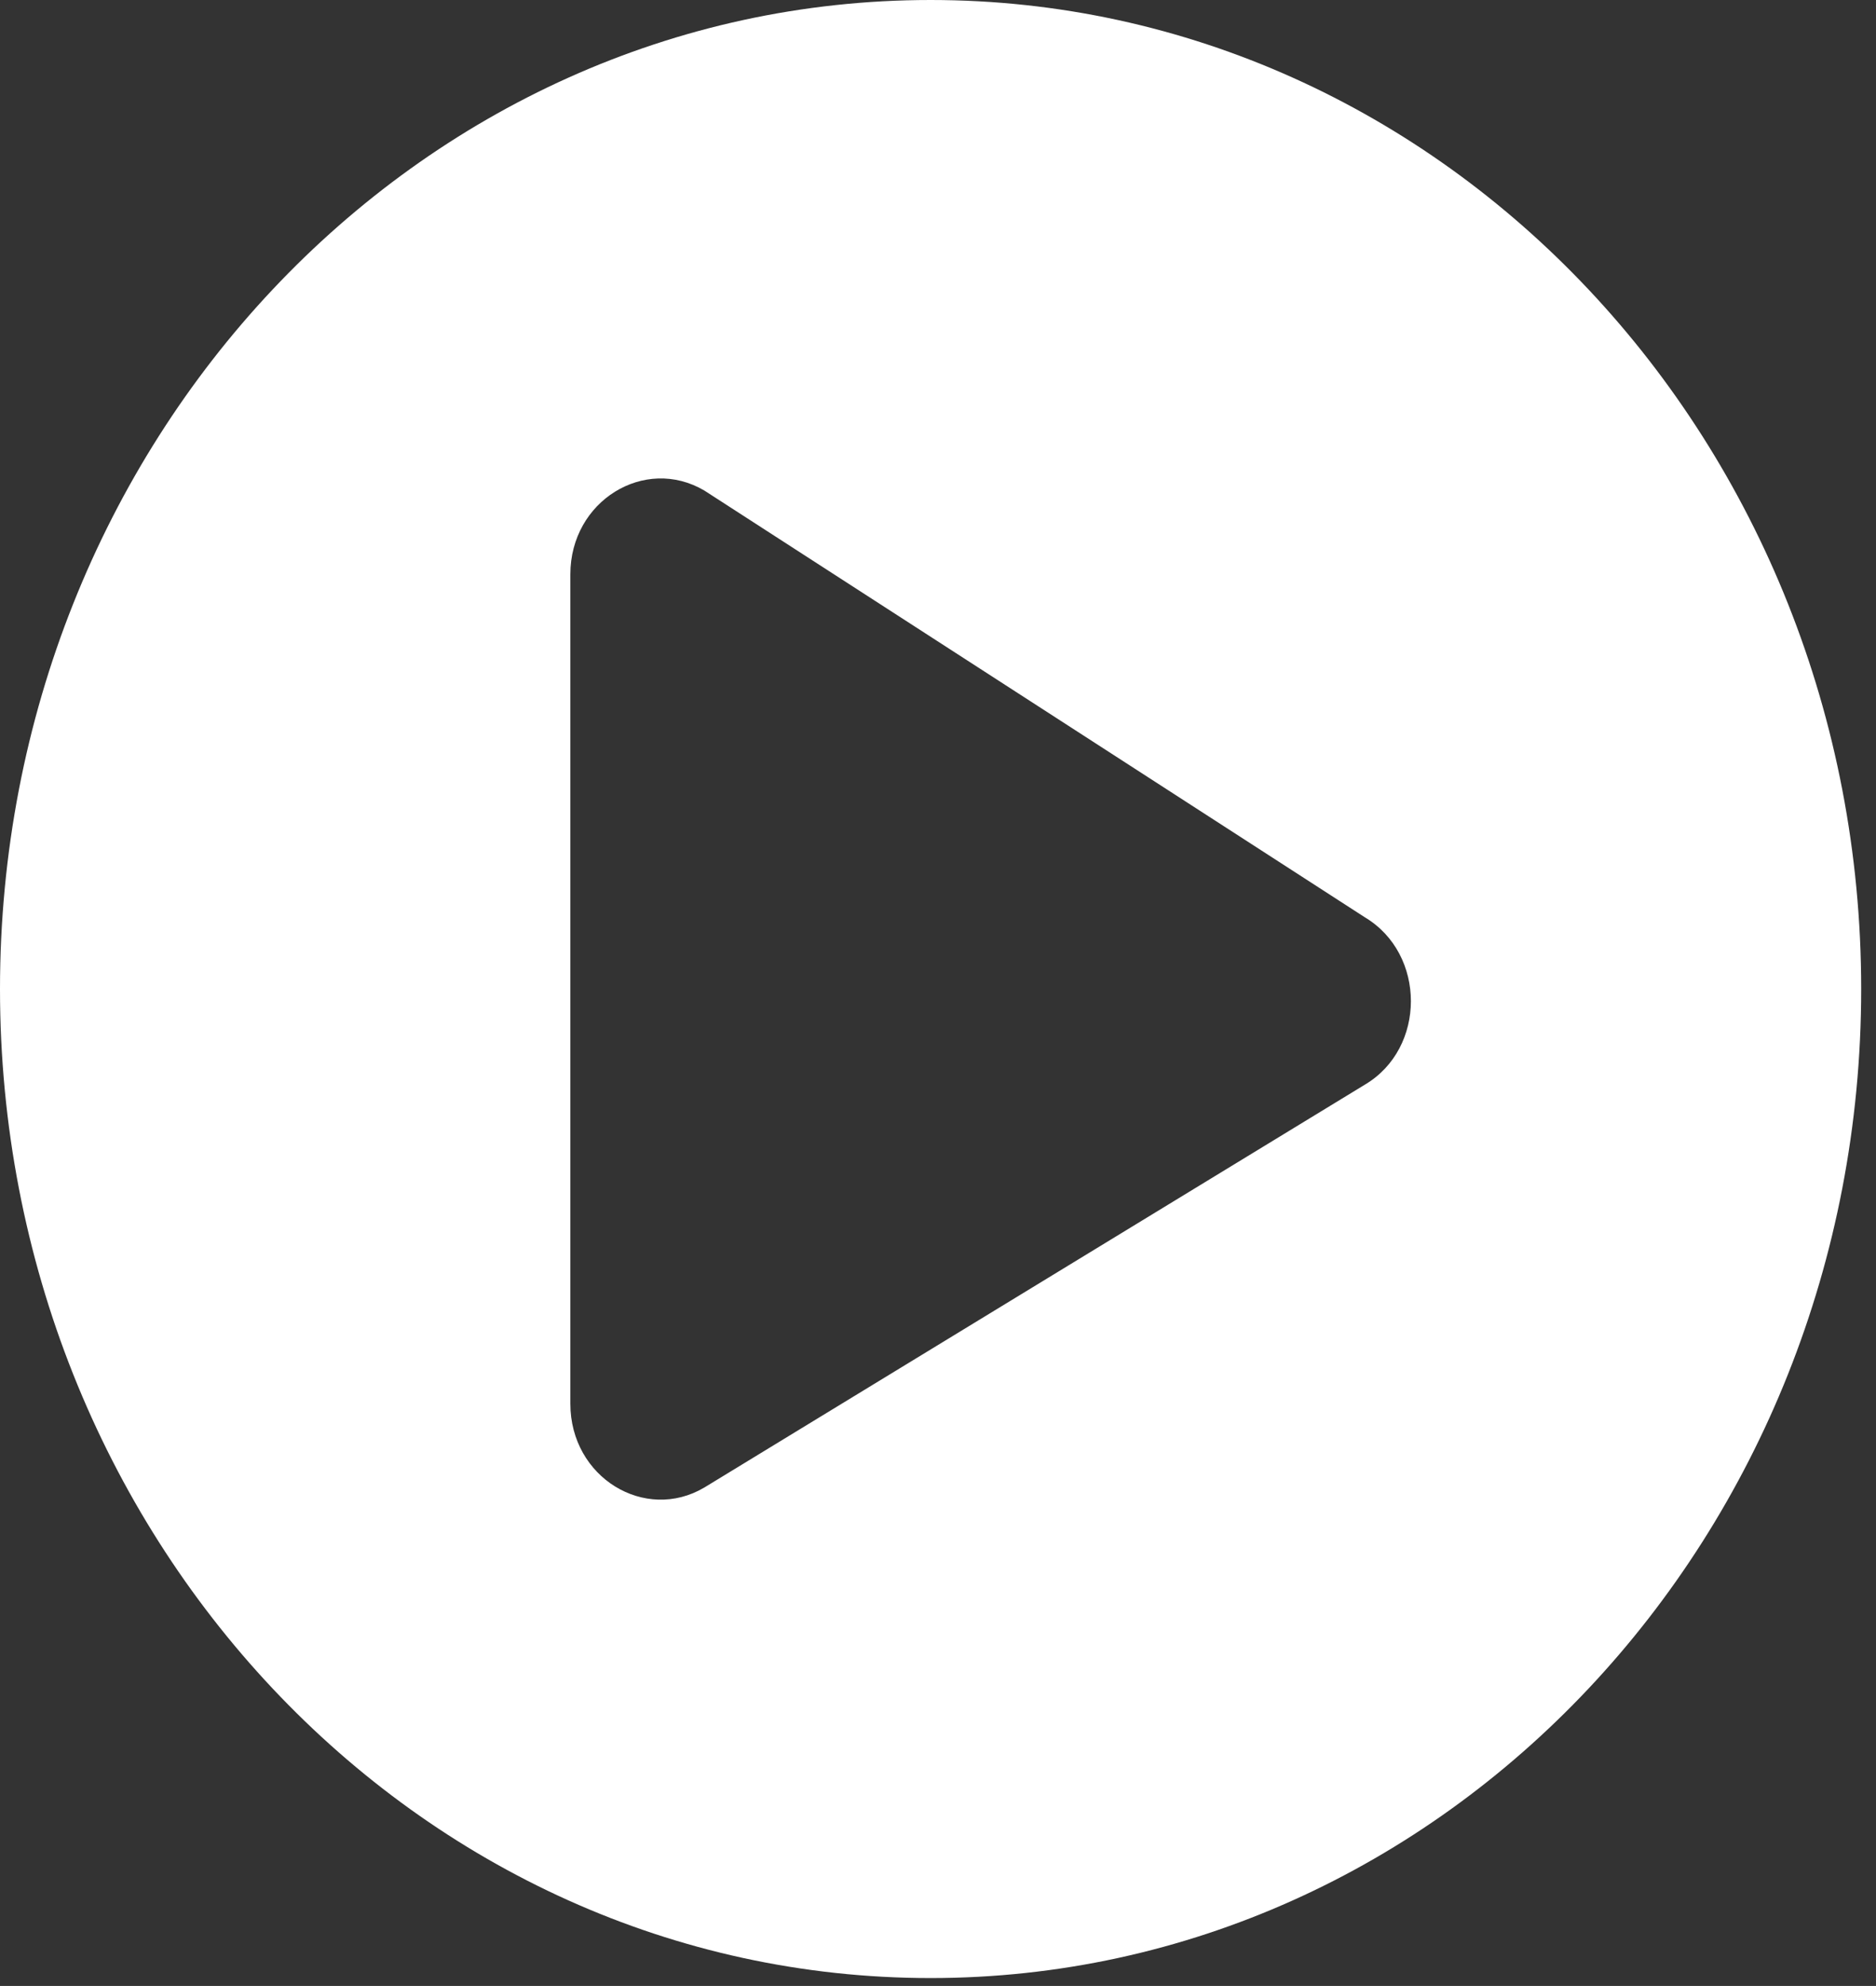 <svg width="69" height="73" viewBox="0 0 69 73" fill="none" xmlns="http://www.w3.org/2000/svg">
<rect x="0" y="0" width="69" height="73" fill="#333333" stroke="none"/>
<path d="M34.228 0C15.32 0 0 16.272 0 36.355C0 56.438 15.32 72.71 34.228 72.71C53.136 72.71 68.455 56.438 68.455 36.355C68.455 16.272 53.136 0 34.228 0ZM50.196 39.873L25.905 54.679C23.725 55.969 20.978 54.313 20.978 51.601V21.109C20.978 18.412 23.711 16.741 25.905 18.031L50.196 33.716C52.459 35.065 52.459 38.539 50.196 39.873Z" fill="white"/>
</svg>
